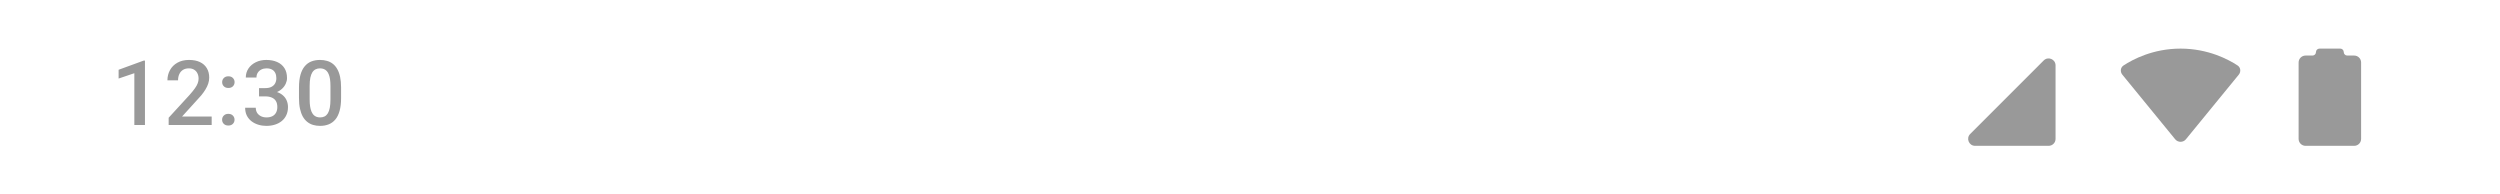 <svg width="360" height="28" viewBox="0 0 360 28" fill="none" xmlns="http://www.w3.org/2000/svg">
<path fill-rule="evenodd" clip-rule="evenodd" d="M332 8C331.448 8 331 8.448 331 9V20C331 20.552 331.448 21 332 21H339C339.552 21 340 20.552 340 20V9C340 8.448 339.552 8 339 8H338C337.724 8 337.5 7.776 337.5 7.5C337.5 7.224 337.276 7 337 7H334C333.724 7 333.5 7.224 333.5 7.5C333.5 7.776 333.276 8 333 8H332Z" fill="#999999"/>
<path fill-rule="evenodd" clip-rule="evenodd" d="M295 21C295.552 21 296 20.552 296 20V9.414C296 8.523 294.923 8.077 294.293 8.707L283.707 19.293C283.077 19.923 283.523 21 284.414 21H295Z" fill="#999999"/>
<path fill-rule="evenodd" clip-rule="evenodd" d="M314.774 20.054C314.374 20.543 313.626 20.543 313.226 20.054L305.619 10.756C305.275 10.336 305.336 9.724 305.79 9.426C307.117 8.555 310.04 7 314 7C317.96 7 320.883 8.555 322.21 9.426C322.664 9.724 322.725 10.336 322.381 10.756L314.774 20.054Z" fill="#999999"/>
<path d="M20.875 8.726V18H19.345V10.541L17.079 11.31V10.046L20.691 8.726H20.875ZM30.482 16.781V18H24.287V16.953L27.296 13.671C27.626 13.299 27.886 12.977 28.076 12.706C28.267 12.435 28.4 12.192 28.476 11.976C28.557 11.756 28.597 11.542 28.597 11.335C28.597 11.043 28.542 10.787 28.432 10.567C28.326 10.343 28.17 10.167 27.962 10.04C27.755 9.909 27.503 9.843 27.207 9.843C26.864 9.843 26.576 9.917 26.344 10.065C26.111 10.213 25.935 10.419 25.817 10.681C25.698 10.939 25.639 11.236 25.639 11.57H24.109C24.109 11.032 24.232 10.541 24.477 10.097C24.723 9.649 25.078 9.293 25.544 9.031C26.009 8.764 26.57 8.631 27.226 8.631C27.844 8.631 28.369 8.735 28.8 8.942C29.232 9.149 29.56 9.443 29.784 9.824C30.012 10.205 30.127 10.656 30.127 11.176C30.127 11.464 30.08 11.75 29.987 12.033C29.894 12.317 29.761 12.6 29.587 12.884C29.418 13.163 29.217 13.444 28.984 13.728C28.751 14.007 28.495 14.291 28.216 14.579L26.217 16.781H30.482ZM31.983 17.238C31.983 17.001 32.064 16.802 32.225 16.642C32.386 16.477 32.603 16.394 32.879 16.394C33.158 16.394 33.376 16.477 33.532 16.642C33.693 16.802 33.773 17.001 33.773 17.238C33.773 17.475 33.693 17.674 33.532 17.835C33.376 17.996 33.158 18.076 32.879 18.076C32.603 18.076 32.386 17.996 32.225 17.835C32.064 17.674 31.983 17.475 31.983 17.238ZM31.99 11.83C31.99 11.593 32.07 11.394 32.231 11.233C32.392 11.068 32.61 10.986 32.885 10.986C33.164 10.986 33.382 11.068 33.539 11.233C33.7 11.394 33.78 11.593 33.78 11.83C33.78 12.067 33.7 12.266 33.539 12.427C33.382 12.588 33.164 12.668 32.885 12.668C32.61 12.668 32.392 12.588 32.231 12.427C32.07 12.266 31.99 12.067 31.99 11.83ZM37.3 12.687H38.214C38.569 12.687 38.863 12.626 39.096 12.503C39.333 12.38 39.509 12.211 39.623 11.995C39.737 11.779 39.794 11.532 39.794 11.252C39.794 10.96 39.741 10.711 39.636 10.503C39.534 10.292 39.377 10.129 39.166 10.015C38.959 9.9 38.694 9.843 38.373 9.843C38.102 9.843 37.856 9.898 37.636 10.008C37.42 10.114 37.249 10.266 37.122 10.465C36.995 10.66 36.931 10.893 36.931 11.164H35.395C35.395 10.673 35.525 10.237 35.783 9.856C36.041 9.475 36.392 9.177 36.836 8.961C37.285 8.741 37.788 8.631 38.347 8.631C38.944 8.631 39.464 8.73 39.909 8.929C40.357 9.124 40.706 9.416 40.956 9.805C41.206 10.194 41.331 10.677 41.331 11.252C41.331 11.515 41.269 11.781 41.146 12.052C41.024 12.323 40.842 12.571 40.6 12.795C40.359 13.015 40.059 13.195 39.699 13.335C39.339 13.47 38.923 13.538 38.449 13.538H37.3V12.687ZM37.3 13.88V13.043H38.449C38.99 13.043 39.452 13.106 39.832 13.233C40.218 13.36 40.531 13.536 40.772 13.76C41.013 13.98 41.189 14.232 41.299 14.515C41.413 14.799 41.47 15.099 41.47 15.416C41.47 15.848 41.392 16.233 41.235 16.572C41.083 16.906 40.865 17.19 40.581 17.422C40.298 17.655 39.966 17.831 39.585 17.949C39.208 18.068 38.798 18.127 38.353 18.127C37.956 18.127 37.575 18.072 37.211 17.962C36.847 17.852 36.521 17.689 36.233 17.473C35.946 17.253 35.717 16.98 35.548 16.654C35.383 16.324 35.3 15.943 35.3 15.512H36.83C36.83 15.787 36.894 16.03 37.02 16.242C37.152 16.449 37.334 16.612 37.566 16.73C37.803 16.849 38.074 16.908 38.379 16.908C38.7 16.908 38.978 16.851 39.21 16.737C39.443 16.623 39.621 16.453 39.744 16.229C39.87 16.005 39.934 15.734 39.934 15.416C39.934 15.057 39.864 14.765 39.724 14.54C39.585 14.316 39.386 14.151 39.128 14.045C38.87 13.935 38.565 13.88 38.214 13.88H37.3ZM49.116 12.604V14.115C49.116 14.839 49.044 15.457 48.9 15.969C48.76 16.477 48.557 16.889 48.291 17.206C48.024 17.524 47.705 17.757 47.332 17.905C46.964 18.053 46.551 18.127 46.094 18.127C45.73 18.127 45.392 18.08 45.079 17.987C44.77 17.894 44.491 17.748 44.241 17.549C43.991 17.35 43.778 17.094 43.6 16.781C43.426 16.464 43.291 16.085 43.194 15.645C43.1 15.205 43.054 14.695 43.054 14.115V12.604C43.054 11.877 43.126 11.263 43.27 10.764C43.414 10.26 43.619 9.852 43.885 9.539C44.152 9.221 44.469 8.991 44.838 8.847C45.21 8.703 45.625 8.631 46.082 8.631C46.45 8.631 46.788 8.677 47.097 8.771C47.41 8.859 47.69 9.001 47.935 9.196C48.185 9.39 48.397 9.644 48.57 9.958C48.748 10.266 48.883 10.641 48.976 11.081C49.069 11.517 49.116 12.025 49.116 12.604ZM47.586 14.331V12.376C47.586 12.008 47.565 11.684 47.523 11.405C47.48 11.121 47.417 10.882 47.332 10.688C47.252 10.489 47.15 10.328 47.028 10.205C46.905 10.078 46.765 9.987 46.609 9.932C46.452 9.873 46.276 9.843 46.082 9.843C45.845 9.843 45.633 9.89 45.447 9.983C45.261 10.072 45.104 10.216 44.977 10.415C44.85 10.613 44.753 10.876 44.685 11.202C44.622 11.523 44.59 11.915 44.59 12.376V14.331C44.59 14.704 44.611 15.031 44.654 15.315C44.696 15.598 44.759 15.842 44.844 16.045C44.929 16.244 45.03 16.409 45.149 16.54C45.271 16.667 45.411 16.76 45.568 16.819C45.728 16.879 45.904 16.908 46.094 16.908C46.336 16.908 46.549 16.862 46.736 16.769C46.922 16.675 47.078 16.527 47.205 16.324C47.332 16.117 47.427 15.848 47.491 15.518C47.554 15.188 47.586 14.792 47.586 14.331Z" fill="#999999"/>
</svg>

